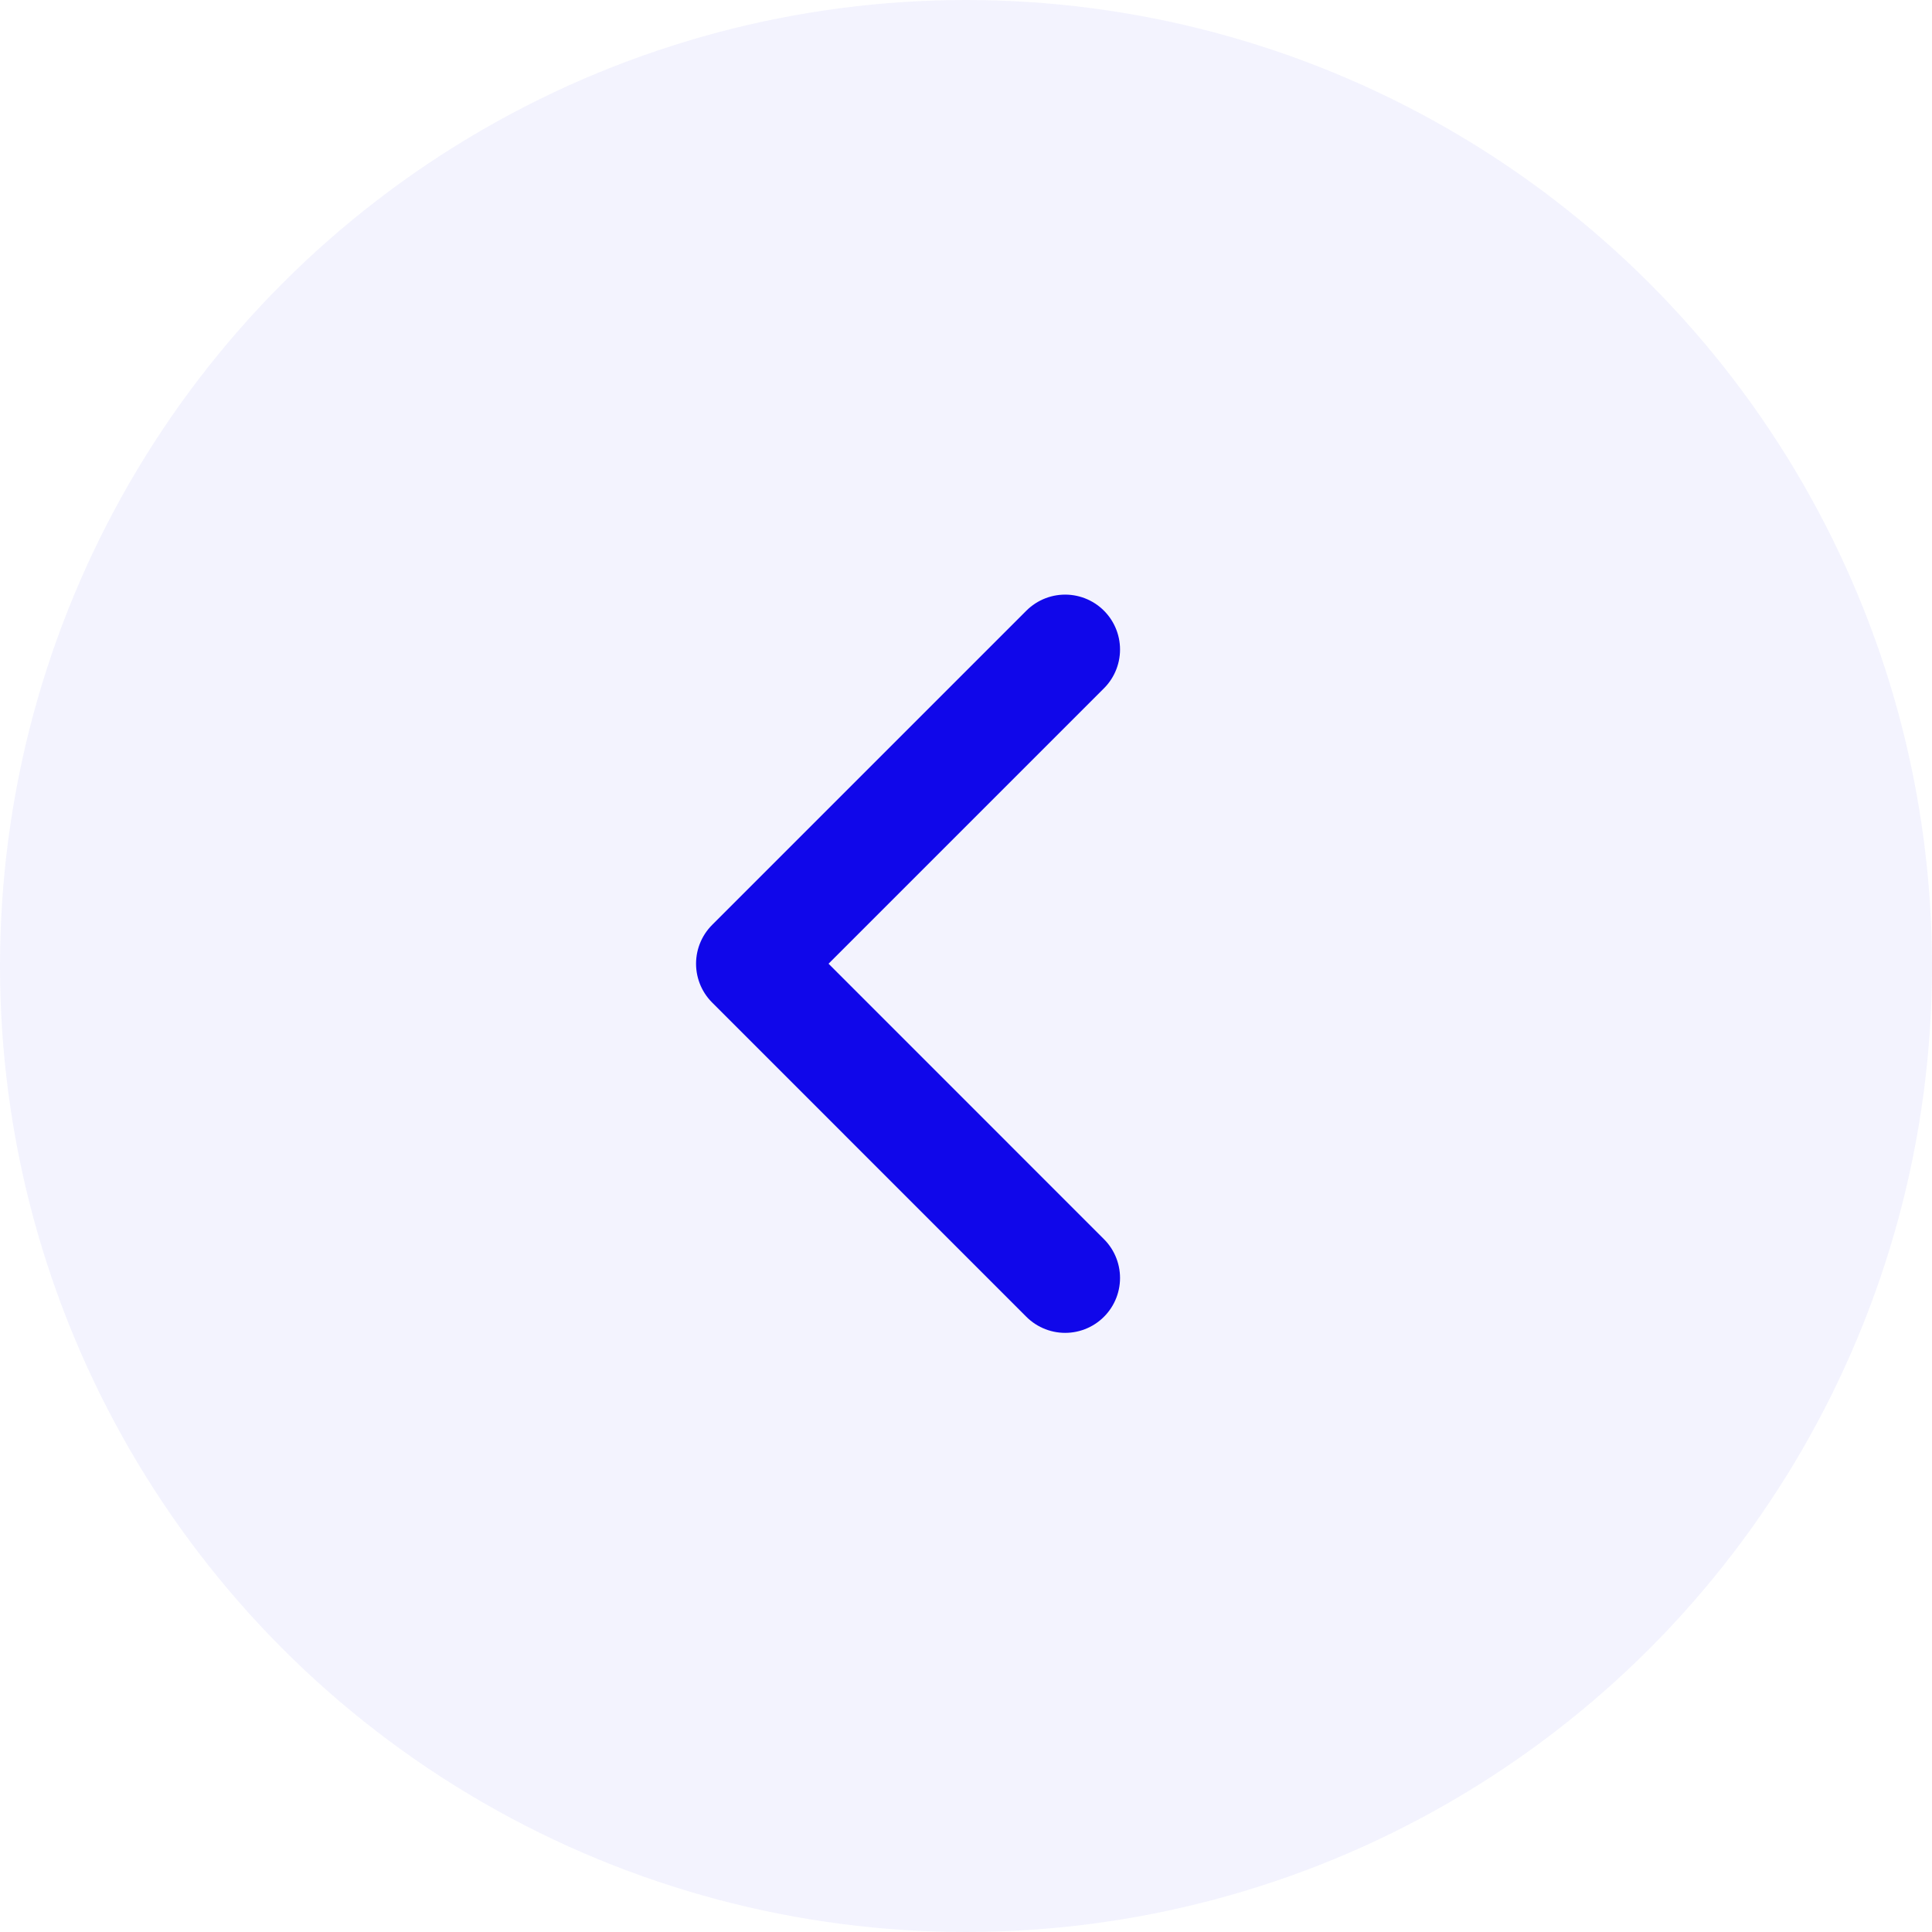 <svg xmlns="http://www.w3.org/2000/svg" width="44" height="44" viewBox="0 0 44 44"><defs><style>.a{fill:#1007ea;opacity:0.05;}.b{fill:none;stroke:#1007ea;stroke-linecap:round;stroke-linejoin:round;stroke-width:2.5px;}</style></defs><circle class="a" cx="22" cy="22" r="22"/><path class="b" d="M23376.219-14954.285l-7.156,7.156,7.156,7.157" transform="translate(-23351.961 14969.077)"/></svg>